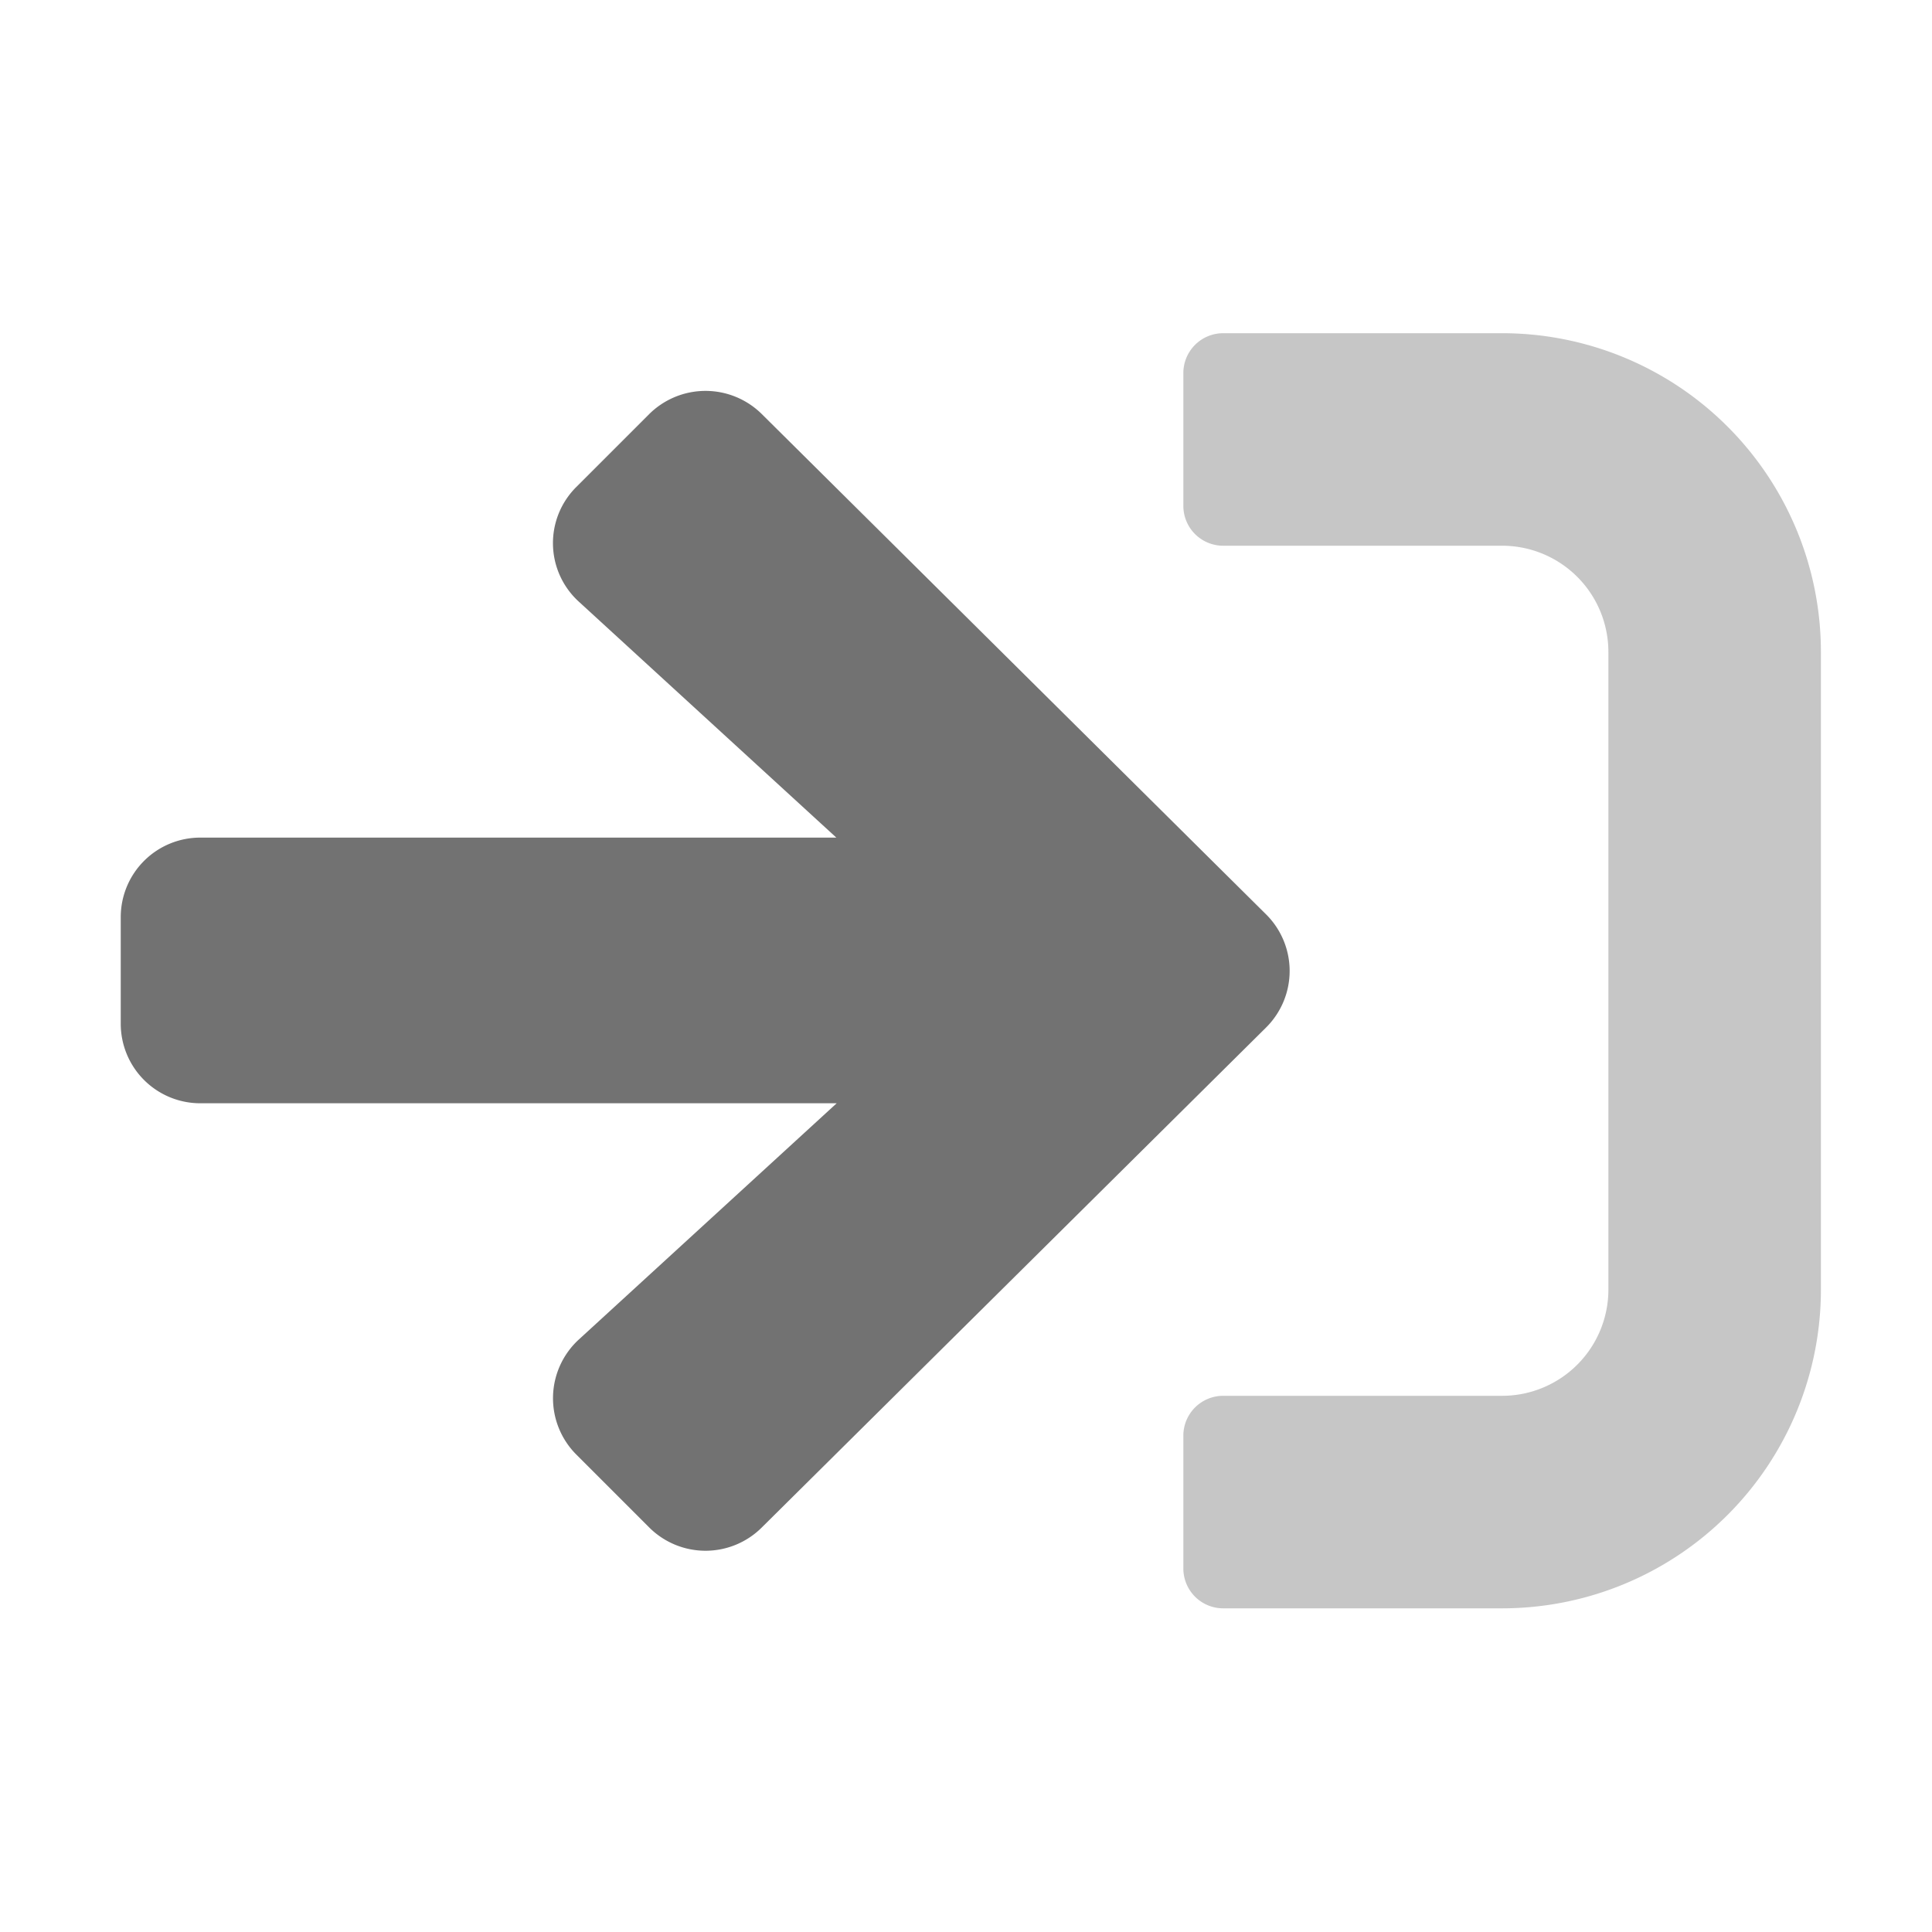 ﻿<?xml version='1.0' encoding='UTF-8'?>
<svg viewBox="-2 -1.999 32 32" xmlns="http://www.w3.org/2000/svg">
  <g transform="matrix(0.055, 0, 0, 0.055, 0, 0)">
    <defs>
      <style>.fa-secondary{opacity:.4}</style>
    </defs>
    <path d="M512, 160L512, 352A96 96 0 0 1 416, 448L332, 448A12 12 0 0 1 320, 436L320, 396A12 12 0 0 1 332, 384L416, 384A32 32 0 0 0 448, 352L448, 160A32 32 0 0 0 416, 128L332, 128A12 12 0 0 1 320, 116L320, 76A12 12 0 0 1 332, 64L416, 64A96 96 0 0 1 512, 160z" fill="#727272" opacity="0.4" fill-opacity="1" class="Black" />
    <path d="M215.6, 295.9L24, 295.9A23.94 23.94 0 0 1 0, 271.9L0, 239.9A23.94 23.94 0 0 1 24, 215.9L215.5, 215.9L137.9, 144.8A23.84 23.84 0 0 1 137.2, 110.3L159.1, 88.4A24.08 24.08 0 0 1 193, 88.3L344.9, 239A24 24 0 0 1 344.9, 273.1L193, 423.7A24 24 0 0 1 159.1, 423.6L137.2, 401.7A24 24 0 0 1 138, 367z" fill="#727272" fill-opacity="1" class="Black" />
  </g>
</svg>
